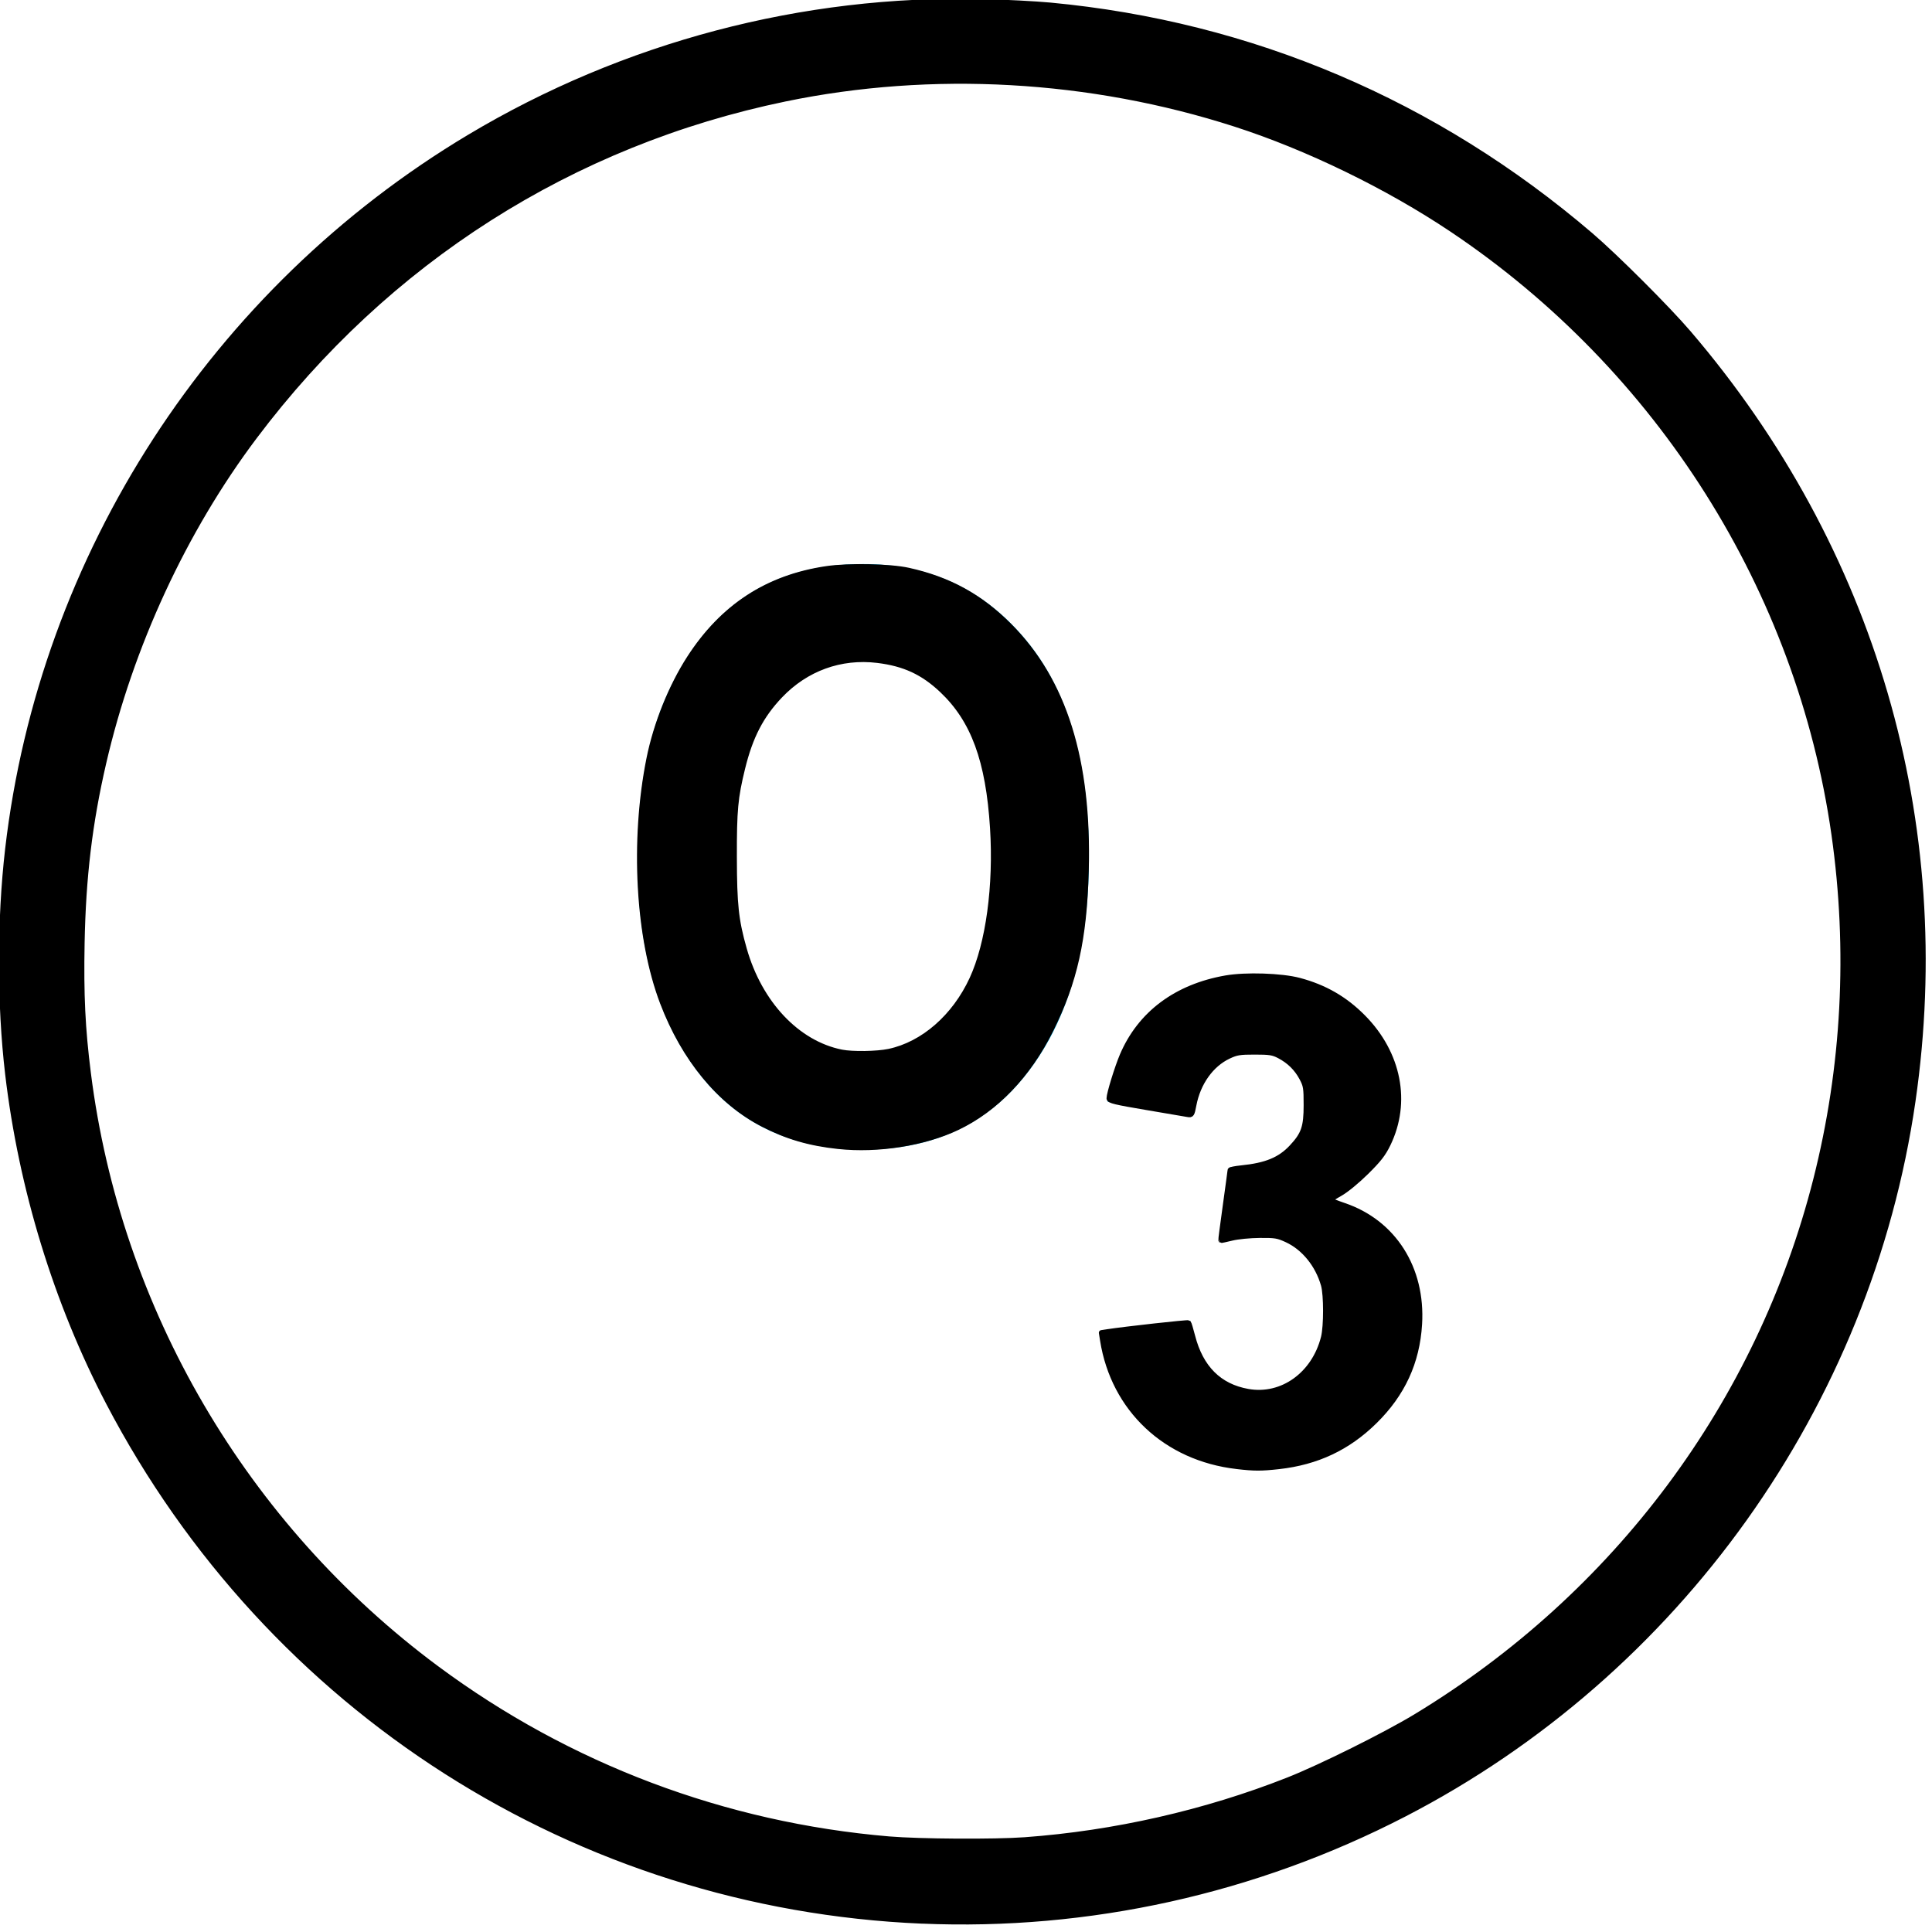 <?xml version="1.0" encoding="UTF-8" standalone="no"?>
<svg
   viewBox="0 0 75.197 75.197"
   fill="currentColor"
   fill-rule="evenodd"
   stroke="#000"
   stroke-linecap="round"
   stroke-linejoin="round"
   version="1.1"
   id="svg2"
   sodipodi:docname="ozone-o3.svg"
   inkscape:version="1.3.2 (091e20e, 2023-11-25, custom)"
   inkscape:export-filename="ozone-o3.svg"
   inkscape:export-xdpi="30.639521"
   inkscape:export-ydpi="30.639521"
   xmlns:inkscape="http://www.inkscape.org/namespaces/inkscape"
   xmlns:sodipodi="http://sodipodi.sourceforge.net/DTD/sodipodi-0.dtd"
   xmlns="http://www.w3.org/2000/svg"
   xmlns:svg="http://www.w3.org/2000/svg">
  <defs
     id="defs2" />
  <sodipodi:namedview
     id="namedview2"
     pagecolor="#505050"
     bordercolor="currentColor"
     borderopacity="1"
     inkscape:showpageshadow="0"
     inkscape:pageopacity="0"
     inkscape:pagecheckerboard="1"
     inkscape:deskcolor="#d1d1d1"
     inkscape:zoom="15.705414"
     inkscape:cx="37.566663"
     inkscape:cy="37.598499"
     inkscape:window-width="2560"
     inkscape:window-height="1377"
     inkscape:window-x="1912"
     inkscape:window-y="-8"
     inkscape:window-maximized="1"
     inkscape:current-layer="svg2" />
  <g
     id="use1"
     transform="translate(1.598,1.598)">
    <g
       fill-rule="nonzero"
       id="g7">
      <path
         d="m 71.702,35.827 c 0,19.787 -16.051,35.827 -35.851,35.827 C 16.051,71.654 0,55.613 0,35.827 0,16.041 16.054,0 35.851,0 55.648,0 71.702,16.043 71.702,35.827 Z"
         stroke="#00b1eb"
         stroke-linejoin="miter"
         stroke-width="3.197"
         id="path6"
         style="display:inline;image-rendering:auto;fill:#000000;fill-opacity:0"
         inkscape:label="path6"
         inkscape:highlight-color="#aaaaaa" />
      <path
         d="m 41.24,50.237 3.487,-0.423 c 0.111,0.892 0.409,1.576 0.892,2.047 0.483,0.471 1.07,0.708 1.757,0.708 0.742,0 1.363,-0.283 1.869,-0.848 0.506,-0.565 0.757,-1.33 0.757,-2.291 0,-0.908 -0.241,-1.628 -0.724,-2.16 -0.483,-0.532 -1.071,-0.796 -1.768,-0.796 -0.457,0 -1.003,0.09 -1.639,0.269 l 0.396,-2.906 c 0.977,0.026 1.721,-0.187 2.235,-0.638 0.514,-0.451 0.769,-1.045 0.769,-1.792 0,-0.633 -0.189,-1.14 -0.565,-1.516 -0.376,-0.376 -0.881,-0.567 -1.508,-0.567 -0.617,0 -1.145,0.215 -1.582,0.641 -0.437,0.426 -0.705,1.055 -0.799,1.879 l -3.311,-0.567 c 0.231,-1.145 0.58,-2.058 1.045,-2.742 0.465,-0.684 1.115,-1.223 1.947,-1.615 0.832,-0.392 1.768,-0.586 2.802,-0.586 1.768,0 3.188,0.567 4.256,1.696 0.879,0.925 1.32,1.972 1.32,3.139 0,1.654 -0.899,2.973 -2.698,3.959 1.068,0.231 1.919,0.749 2.561,1.553 0.642,0.804 0.957,1.775 0.957,2.911 0,1.651 -0.601,3.057 -1.804,4.22 -1.203,1.163 -2.696,1.745 -4.487,1.745 -1.697,0 -3.103,-0.49 -4.22,-1.472 -1.117,-0.982 -1.77,-2.264 -1.947,-3.85 z M 23.216,31.886 c 0,-2.624 0.391,-4.79 1.169,-6.486 0.778,-1.696 1.796,-2.963 3.051,-3.797 1.255,-0.834 2.779,-1.247 4.567,-1.247 2.589,0 4.698,0.987 6.335,2.963 1.637,1.976 2.447,4.786 2.447,8.433 0,3.686 -0.863,6.567 -2.59,8.645 -1.517,1.833 -3.577,2.748 -6.177,2.748 -2.623,0 -4.694,-0.902 -6.209,-2.719 -1.724,-2.074 -2.59,-4.919 -2.59,-8.54 z m 3.792,-0.149 c 0,2.54 0.482,4.448 1.441,5.715 0.959,1.267 2.154,1.908 3.575,1.908 1.431,0 2.616,-0.632 3.557,-1.892 0.941,-1.26 1.415,-3.194 1.415,-5.809 0,-2.556 -0.461,-4.448 -1.376,-5.675 -0.915,-1.227 -2.115,-1.836 -3.596,-1.836 -1.481,0 -2.69,0.619 -3.616,1.849 -0.939,1.24 -1.402,3.15 -1.402,5.74 z"
         stroke="none"
         fill="#00b1eb"
         id="path7"
         style="display:inline" />
    </g>
  </g>
  <symbol
     id="A"
     overflow="visible">
    <g
       fill-rule="nonzero"
       id="g2">
      <path
         id="path1"
         d="M 35.852,0 C 16.055,0 0,16.04 0,35.826 c 0,19.786 16.052,35.828 35.852,35.828 19.8,0 35.85,-16.041 35.85,-35.828 C 71.701,16.042 55.649,0 35.852,0 Z M 13.432,33.281 c 0.143,-0.005 0.313,0.106 0.406,0.365 0.702,1.953 1.546,3.852 2.373,5.754 0.775,1.752 0.399,0.905 1.129,2.547 0.256,0.576 -0.326,0.834 -0.582,0.258 -0.731,-1.644 -0.355,-0.795 -1.131,-2.551 -0.838,-1.927 -1.696,-3.851 -2.402,-5.832 -0.119,-0.334 0.023,-0.534 0.207,-0.541 z"
         style="display:inline" />
      <path
         d="m 41.24,50.237 3.487,-0.423 c 0.111,0.892 0.409,1.576 0.892,2.047 0.483,0.471 1.07,0.708 1.757,0.708 0.742,0 1.363,-0.283 1.869,-0.848 0.506,-0.565 0.757,-1.33 0.757,-2.291 0,-0.908 -0.241,-1.628 -0.724,-2.16 -0.483,-0.532 -1.071,-0.796 -1.768,-0.796 -0.457,0 -1.003,0.09 -1.639,0.269 l 0.396,-2.906 c 0.977,0.026 1.721,-0.187 2.235,-0.638 0.514,-0.451 0.769,-1.045 0.769,-1.792 0,-0.633 -0.189,-1.14 -0.565,-1.516 -0.376,-0.376 -0.881,-0.567 -1.508,-0.567 -0.617,0 -1.145,0.215 -1.582,0.641 -0.437,0.426 -0.705,1.055 -0.799,1.879 l -3.311,-0.567 c 0.231,-1.145 0.58,-2.058 1.045,-2.742 0.465,-0.684 1.115,-1.223 1.947,-1.615 0.832,-0.392 1.768,-0.586 2.802,-0.586 1.768,0 3.188,0.567 4.256,1.696 0.879,0.925 1.32,1.972 1.32,3.139 0,1.654 -0.899,2.973 -2.698,3.959 1.068,0.231 1.919,0.749 2.561,1.553 0.642,0.804 0.957,1.775 0.957,2.911 0,1.651 -0.601,3.057 -1.804,4.22 -1.203,1.163 -2.696,1.745 -4.487,1.745 -1.697,0 -3.103,-0.49 -4.22,-1.472 -1.117,-0.982 -1.77,-2.264 -1.947,-3.85 z M 23.216,31.886 c 0,-2.624 0.391,-4.79 1.169,-6.486 0.778,-1.696 1.796,-2.963 3.051,-3.797 1.255,-0.834 2.779,-1.247 4.567,-1.247 2.589,0 4.698,0.987 6.335,2.963 1.637,1.976 2.447,4.786 2.447,8.433 0,3.686 -0.863,6.567 -2.59,8.645 -1.517,1.833 -3.577,2.748 -6.177,2.748 -2.623,0 -4.694,-0.902 -6.209,-2.719 -1.724,-2.074 -2.59,-4.919 -2.59,-8.54 z m 3.792,-0.149 c 0,2.54 0.482,4.448 1.441,5.715 0.959,1.267 2.154,1.908 3.575,1.908 1.431,0 2.616,-0.632 3.557,-1.892 0.941,-1.26 1.415,-3.194 1.415,-5.809 0,-2.556 -0.461,-4.448 -1.376,-5.675 -0.915,-1.227 -2.115,-1.836 -3.596,-1.836 -1.481,0 -2.69,0.619 -3.616,1.849 -0.939,1.24 -1.402,3.15 -1.402,5.74 z"
         stroke="none"
         fill="#00b1eb"
         id="path2"
         style="display:inline" />
    </g>
  </symbol>
  <path
     style="fill:#000000;fill-opacity:1;stroke:#000000;stroke-width:0.18;stroke-opacity:1;stroke-dasharray:none"
     d="M 35.879,74.782 C 22.461,74.211 10.479,66.574 4.214,54.599 2.181,50.712 0.815,46.257 0.29,41.801 -0.03,39.083 -0.03,35.806 0.29,33.046 1.618,21.598 8.309,11.278 18.263,5.325 24.285,1.723 31.248,-0.115 38.235,0.053 c 0.875,0.021 2.065,0.083 2.642,0.137 7.826,0.735 15.006,3.791 21.044,8.956 0.969,0.829 2.999,2.856 3.815,3.811 7.186,8.4 10.299,19.067 8.728,29.906 -1.714,11.827 -9.155,22.256 -19.804,27.759 -5.805,3 -12.288,4.436 -18.781,4.159 z m 4.011,-3.184 c 3.478,-0.253 7.022,-1.058 10.241,-2.328 1.267,-0.5 3.772,-1.745 4.965,-2.467 7.796,-4.723 13.361,-12.191 15.57,-20.895 1.108,-4.367 1.348,-8.935 0.706,-13.435 C 70.015,22.96 64.575,14.349 56.509,8.944 54.004,7.265 50.881,5.747 48.073,4.842 42.426,3.023 36.281,2.678 30.563,3.86 22.257,5.577 15.071,10.152 9.917,17.005 7.174,20.651 5.093,25.151 4.043,29.703 3.502,32.046 3.252,34.136 3.203,36.707 c -0.038,2.016 0.024,3.321 0.244,5.062 1.16,9.203 6.082,17.612 13.554,23.157 5.136,3.811 11.203,6.1 17.605,6.641 1.187,0.1 4.096,0.117 5.285,0.031 z"
     id="path9" />
  <path
     style="fill:#000000;fill-opacity:1;stroke:#000000;stroke-width:0.111;stroke-dasharray:none;stroke-opacity:1"
     d="m 32.632,44.667 c -1.138,-0.122 -2.016,-0.379 -2.961,-0.867 -1.697,-0.875 -3.084,-2.557 -3.924,-4.757 -0.961,-2.52 -1.173,-6.322 -0.529,-9.527 0.269,-1.341 0.862,-2.818 1.572,-3.919 1.302,-2.019 3.06,-3.166 5.374,-3.507 0.859,-0.127 2.492,-0.094 3.205,0.065 1.585,0.352 2.808,1.023 3.948,2.166 2.148,2.155 3.123,5.264 3.004,9.585 -0.073,2.658 -0.441,4.312 -1.383,6.208 -0.877,1.767 -2.151,3.096 -3.659,3.815 -1.289,0.615 -3.106,0.903 -4.648,0.737 z M 34.59,40.88 c 1.318,-0.279 2.527,-1.334 3.201,-2.793 0.635,-1.376 0.939,-3.611 0.798,-5.859 -0.165,-2.617 -0.741,-4.184 -1.959,-5.333 -0.731,-0.69 -1.449,-1.022 -2.481,-1.148 -1.417,-0.173 -2.757,0.313 -3.755,1.363 -0.733,0.771 -1.148,1.574 -1.449,2.801 -0.279,1.137 -0.324,1.626 -0.32,3.453 0.004,1.858 0.068,2.45 0.385,3.566 0.596,2.097 2.047,3.636 3.75,3.978 0.418,0.084 1.371,0.069 1.83,-0.028 z"
     id="path10" />
  <path
     style="fill:#000000;fill-opacity:1;stroke:#000000;stroke-width:0.207;stroke-dasharray:none;stroke-opacity:1"
     d="M 48.136,57.074 C 45.377,56.756 43.345,54.845 42.92,52.17 l -0.047,-0.296 0.228,-0.035 c 0.69,-0.106 3.13,-0.376 3.157,-0.349 0.017,0.017 0.087,0.248 0.155,0.514 0.317,1.239 1.04,1.961 2.163,2.159 1.327,0.234 2.579,-0.665 2.942,-2.11 0.109,-0.436 0.109,-1.651 -6.38e-4,-2.038 -0.223,-0.788 -0.764,-1.454 -1.432,-1.762 -0.352,-0.162 -0.452,-0.179 -1.057,-0.174 -0.376,0.003 -0.849,0.049 -1.082,0.106 -0.227,0.056 -0.419,0.096 -0.425,0.09 -0.006,-0.006 0.072,-0.613 0.175,-1.348 0.102,-0.735 0.186,-1.356 0.186,-1.379 2.4e-5,-0.023 0.193,-0.062 0.43,-0.086 0.966,-0.097 1.508,-0.32 1.964,-0.808 0.47,-0.503 0.567,-0.782 0.567,-1.642 0,-0.671 -0.014,-0.759 -0.169,-1.051 -0.202,-0.38 -0.491,-0.664 -0.881,-0.868 -0.248,-0.13 -0.377,-0.15 -0.955,-0.15 -0.588,-2.79e-4 -0.711,0.02 -1.019,0.165 -0.683,0.322 -1.193,1.039 -1.358,1.908 -0.069,0.366 -0.083,0.386 -0.233,0.358 -0.088,-0.016 -0.811,-0.14 -1.608,-0.274 -1.212,-0.204 -1.449,-0.261 -1.449,-0.35 0,-0.18 0.313,-1.197 0.512,-1.666 0.692,-1.626 2.097,-2.678 4.028,-3.015 0.775,-0.135 2.162,-0.09 2.852,0.092 0.989,0.262 1.781,0.717 2.488,1.431 1.394,1.408 1.766,3.309 0.968,4.947 -0.185,0.379 -0.359,0.603 -0.845,1.082 -0.354,0.35 -0.779,0.699 -1.008,0.828 -0.218,0.123 -0.397,0.238 -0.398,0.256 -0.001,0.018 0.243,0.116 0.542,0.218 1.932,0.656 3.07,2.448 2.936,4.621 -0.091,1.48 -0.656,2.706 -1.739,3.773 -1.044,1.029 -2.248,1.596 -3.737,1.762 -0.685,0.076 -0.946,0.076 -1.634,-0.004 z"
     id="path11" />
</svg>
